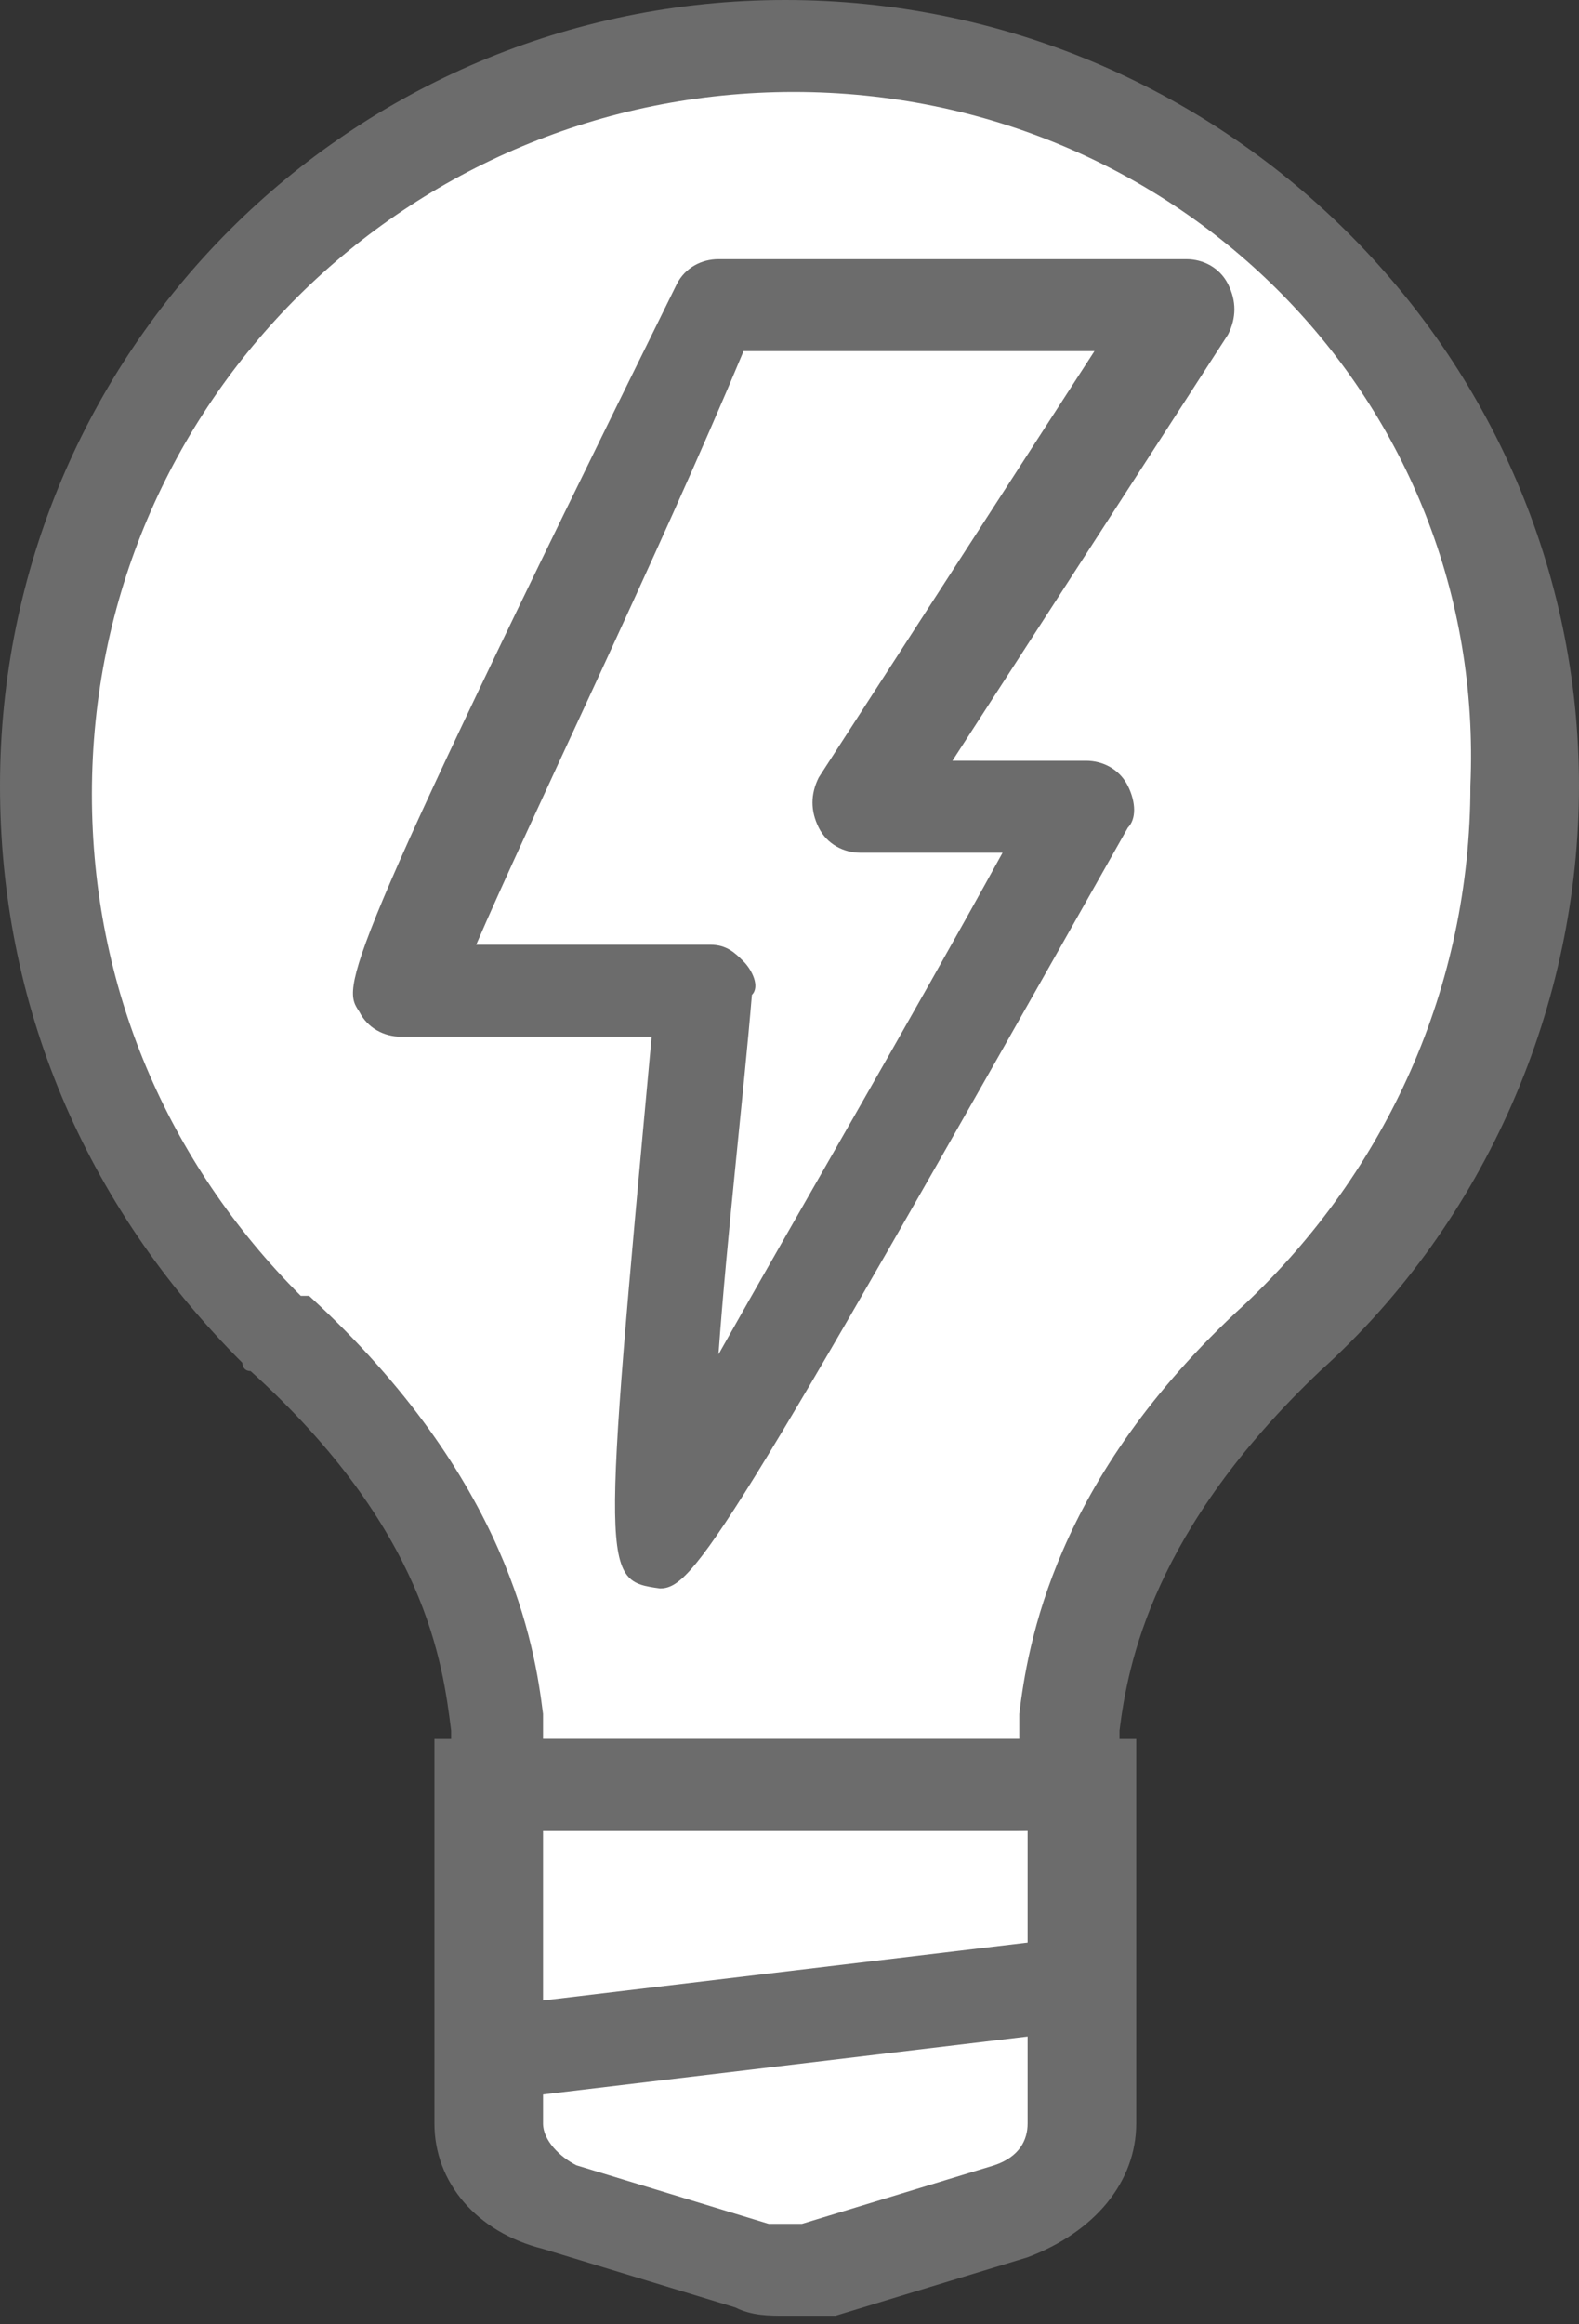 <?xml version="1.0" encoding="utf-8"?>
<!-- Generator: Adobe Illustrator 24.1.1, SVG Export Plug-In . SVG Version: 6.00 Build 0)  -->
<svg version="1.1" id="Capa_1" xmlns="http://www.w3.org/2000/svg" xmlns:xlink="http://www.w3.org/1999/xlink" x="0px" y="0px"
	 viewBox="0 0 18.9 27.8" style="enable-background:new 0 0 18.9 27.8;" xml:space="preserve">
<rect x="0" y="0" width="18.9" height="27.8" fill="#333333" stroke="none"/>
<style type="text/css">
	.st0{fill:#FFFFFF;}
	.st1{display:none;}
	.st2{display:inline;}
	.st3{fill:#6C6C6C;}
</style>
<path class="st0" d="M5.9,22.8c0,0-0.2-4.7-1.3-5.8s-3.9-3.9-4.2-6.5S2.4,0.4,9.4,0.4s8.8,5.9,8.8,10.1s-4.3,7.1-4.3,7.1l-0.7,2.4
	l-0.3,6l-3.3,1.3c0,0-3.7-1-3.6-1.3S5.9,22.8,5.9,22.8z"/>
<g id="Capa_1_1_">
	<g id="certificaciones" class="st1">
		<g class="st2">
			<path class="st3" d="M16.5,16c1.5-1.7,2.4-3.8,2.4-6.2c0-5.2-4.4-9.4-9.8-9.4s-9.8,4.2-9.8,9.4c0,2.4,0.9,4.5,2.4,6.2l-2.4,11
				c0,0.2,0,0.4,0.2,0.5s0.4,0.1,0.5,0l4.1-2.3l3.1,2.7C7.3,28,7.4,28,7.5,28s0.1,0,0.2,0C7.9,27.9,8,27.8,8,27.6l1-6.1l1,6.1
				c0,0.2,0.2,0.3,0.3,0.4c0.1,0,0.1,0,0.2,0c0.1,0,0.2,0,0.3-0.1l3.1-2.7l4.1,2.3c0.2,0.1,0.4,0.1,0.5,0c0.2-0.1,0.2-0.3,0.2-0.5
				L16.5,16z M7.3,26.6l-2.7-2.3c-0.1-0.1-0.2-0.1-0.3-0.1c-0.1,0-0.2,0-0.3,0.1l-3.4,1.9l2-9.3c1.6,1.4,3.6,2.2,5.9,2.4L7.3,26.6z
				 M9.2,18.2c-4.8,0-8.7-3.8-8.7-8.4s3.8-8.4,8.7-8.4s8.7,3.8,8.7,8.4S14,18.2,9.2,18.2z M14.3,24.2c-0.2-0.1-0.4-0.1-0.6,0.1
				L11,26.6l-1.2-7.4c2.2-0.1,4.3-1,5.9-2.4l2,9.3L14.3,24.2z"/>
			<path class="st3" d="M15.4,7.9c-0.1-0.4-0.5-0.7-1-0.7h-3.3l-1-3.1l0,0c-0.1-0.4-0.5-0.7-1-0.7c-0.4,0-0.8,0.3-1,0.7l-1,3H3.9
				c-0.4,0-0.8,0.3-1,0.7c-0.1,0.4,0,0.8,0.4,1.1L6,10.8l-1,3.1c-0.1,0.4,0,0.8,0.4,1.1s0.8,0.3,1.2,0l2.7-1.9L12,15
				c0.2,0.1,0.4,0.2,0.6,0.2s0.4-0.1,0.6-0.2c0.4-0.3,0.5-0.7,0.4-1.1l-1-3L15.3,9C15.4,8.7,15.6,8.3,15.4,7.9z M11.8,10.1
				c-0.4,0.2-0.5,0.7-0.4,1.1l1,3l-2.7-1.9c-0.2-0.1-0.4-0.2-0.6-0.2c-0.2,0-0.4,0.1-0.6,0.2l-2.7,1.9l1-3c0.1-0.4,0-0.8-0.4-1.1
				L3.9,8.2h3.3c0.4,0,0.8-0.3,1-0.7l1-3l1,3c0.1,0.4,0.5,0.7,1,0.7h3.3L11.8,10.1z"/>
		</g>
	</g>
	<g>
		<path class="st3" d="M6.6,21.9c-0.2,0-0.4,0-0.7-0.2c-0.2-0.1-0.4-0.4-0.5-0.8v-0.2c-0.1-0.8-0.3-2.4-2.4-4.3
			c-0.1,0-0.1-0.1-0.1-0.1C1,14.4,0,12,0,9.4C0,4.2,4.2,0,9.4,0s9.5,4.2,9.5,9.4c0,2.6-1.1,5.2-3.1,7c-2,1.9-2.3,3.5-2.4,4.3v0.2
			c-0.1,0.5-0.3,0.7-0.5,0.8c-0.3,0.2-0.6,0.2-0.8,0.2L6.6,21.9C6.7,21.9,6.6,21.9,6.6,21.9z M9.5,1.1c-4.6,0-8.4,3.7-8.4,8.4
			c0,2.3,0.9,4.4,2.5,6h0.1c2.4,2.2,2.7,4.2,2.8,5v0.2c0,0.1,0,0.1,0,0.1h0.1h5.6c0,0,0,0,0-0.1v-0.2c0.1-0.8,0.4-2.8,2.7-4.9
			c1.7-1.6,2.7-3.8,2.7-6.2C17.8,4.8,14.1,1.1,9.5,1.1z"/>
	</g>
	<g>
		<path class="st3" d="M9.4,27.7c-0.2,0-0.4,0-0.6-0.1l-2.3-0.7c-0.8-0.2-1.3-0.8-1.3-1.5v-4.6h8.4v4.6c0,0.7-0.5,1.3-1.3,1.6
			L10,27.7C9.8,27.7,9.6,27.7,9.4,27.7z M6.5,21.9v3.5c0,0.2,0.2,0.4,0.4,0.5l2.3,0.7c0.1,0,0.3,0,0.4,0l2.3-0.7
			c0.3-0.1,0.4-0.3,0.4-0.5v-3.5H6.5z"/>
	</g>
	<g>
		<polygon class="st3" points="6.1,25.1 5.9,24 12.6,23.2 12.8,24.3 		"/>
	</g>
	<g>
		<path class="st3" d="M7.9,19L7.9,19c-0.7-0.1-0.7-0.1-0.1-6.6h-3c-0.2,0-0.4-0.1-0.5-0.3C4.1,11.8,4,11.7,8.1,3.4
			c0.1-0.2,0.3-0.3,0.5-0.3h5.6c0.2,0,0.4,0.1,0.5,0.3s0.1,0.4,0,0.6l-3.3,5.1H13c0.2,0,0.4,0.1,0.5,0.3s0.1,0.4,0,0.5
			C8.7,18.4,8.3,19,7.9,19z M5.7,11.3h2.8c0.2,0,0.3,0.1,0.4,0.2C9,11.6,9.1,11.8,9,11.9c-0.1,1.2-0.3,2.9-0.4,4.3
			c0.9-1.6,2.3-4,3.4-6h-1.7c-0.2,0-0.4-0.1-0.5-0.3s-0.1-0.4,0-0.6l3.3-5.1H8.9C7.9,6.6,6.3,9.9,5.7,11.3z"/>
	</g>
</g>
<g id="Capa_2_1_" class="st1">
</g>
</svg>
